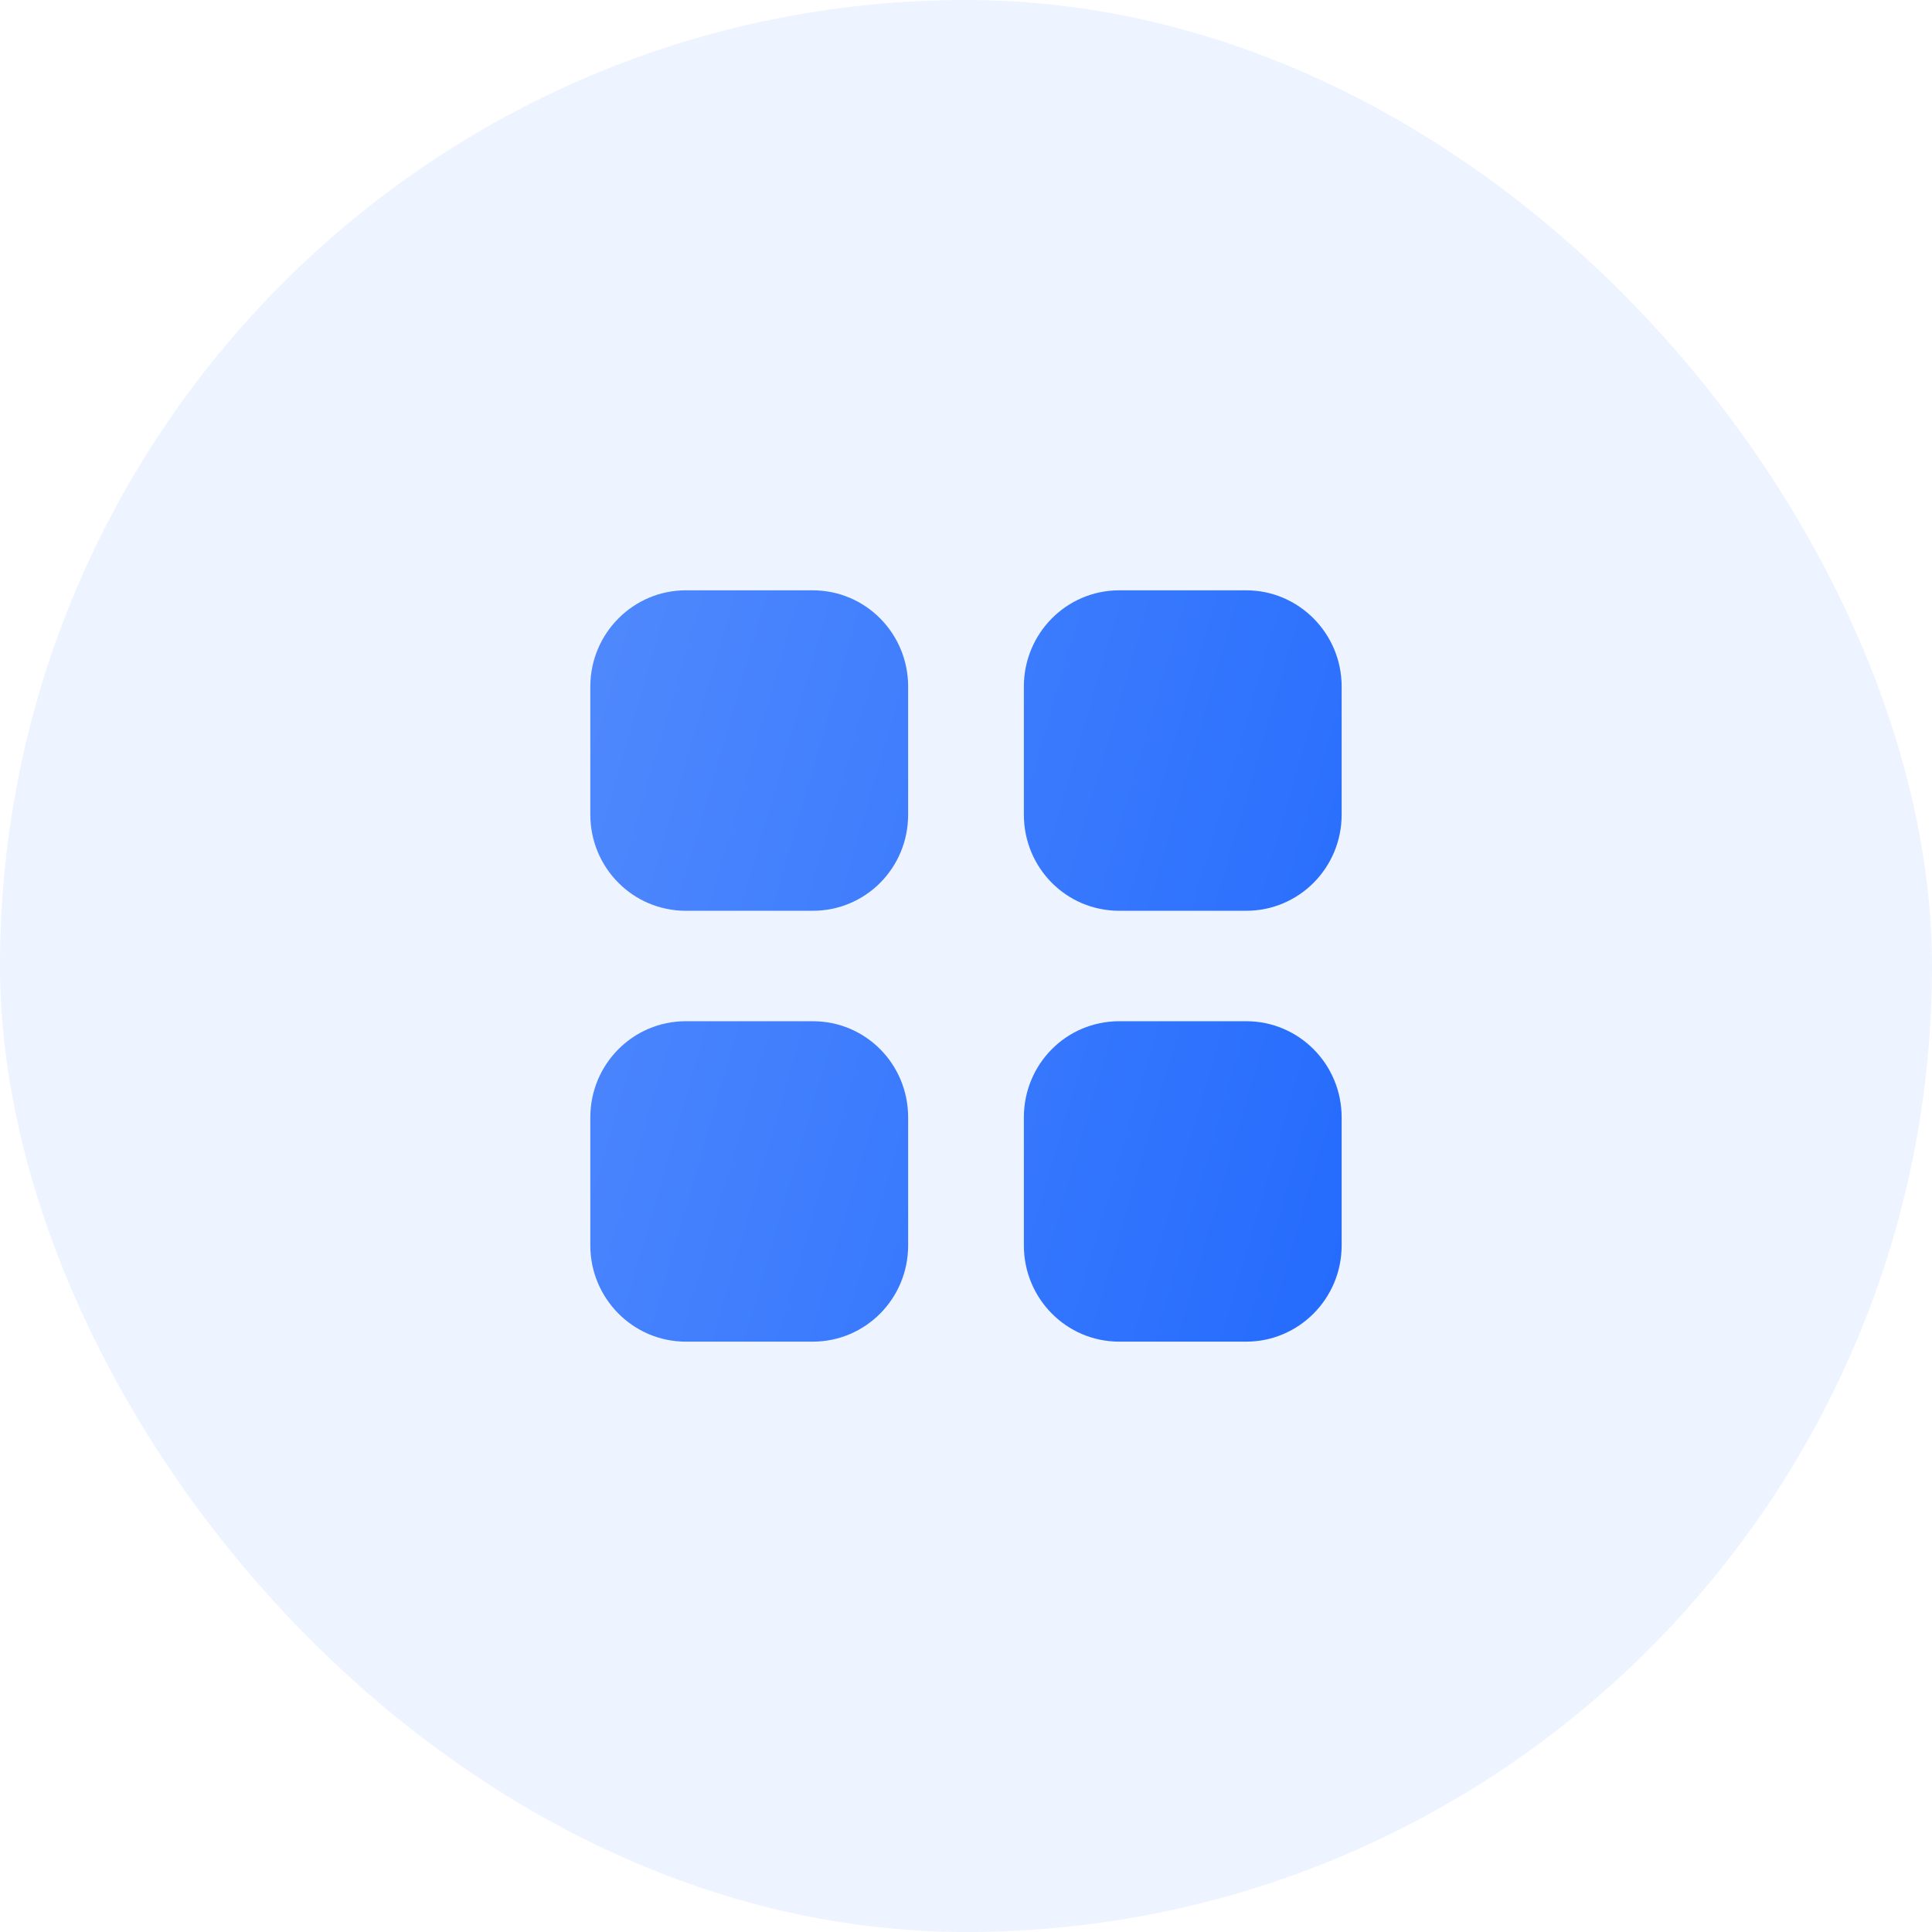 <svg width="60" height="60" viewBox="0 0 60 60" fill="none" xmlns="http://www.w3.org/2000/svg">
<rect width="60" height="60" rx="30" fill="#246BFD" fill-opacity="0.08"/>
<path fill-rule="evenodd" clip-rule="evenodd" d="M21.296 18.333H25.24C26.885 18.333 28.203 19.675 28.203 21.321V25.298C28.203 26.955 26.885 28.285 25.24 28.285H21.296C19.663 28.285 18.333 26.955 18.333 25.298V21.321C18.333 19.675 19.663 18.333 21.296 18.333ZM21.296 31.715H25.24C26.885 31.715 28.203 33.046 28.203 34.702V38.68C28.203 40.325 26.885 41.666 25.24 41.666H21.296C19.663 41.666 18.333 40.325 18.333 38.68V34.702C18.333 33.046 19.663 31.715 21.296 31.715ZM38.703 18.333H34.76C33.115 18.333 31.797 19.675 31.797 21.321V25.298C31.797 26.955 33.115 28.285 34.76 28.285H38.703C40.337 28.285 41.666 26.955 41.666 25.298V21.321C41.666 19.675 40.337 18.333 38.703 18.333ZM34.76 31.715H38.703C40.337 31.715 41.666 33.046 41.666 34.702V38.68C41.666 40.325 40.337 41.666 38.703 41.666H34.76C33.115 41.666 31.797 40.325 31.797 38.68V34.702C31.797 33.046 33.115 31.715 34.76 31.715Z" fill="url(#paint0_linear_791_10375)"/>
<defs>
<linearGradient id="paint0_linear_791_10375" x1="41.666" y1="41.666" x2="13.902" y2="33.616" gradientUnits="userSpaceOnUse">
<stop stop-color="#246BFD"/>
<stop offset="1" stop-color="#5089FD"/>
</linearGradient>
</defs>
</svg>
